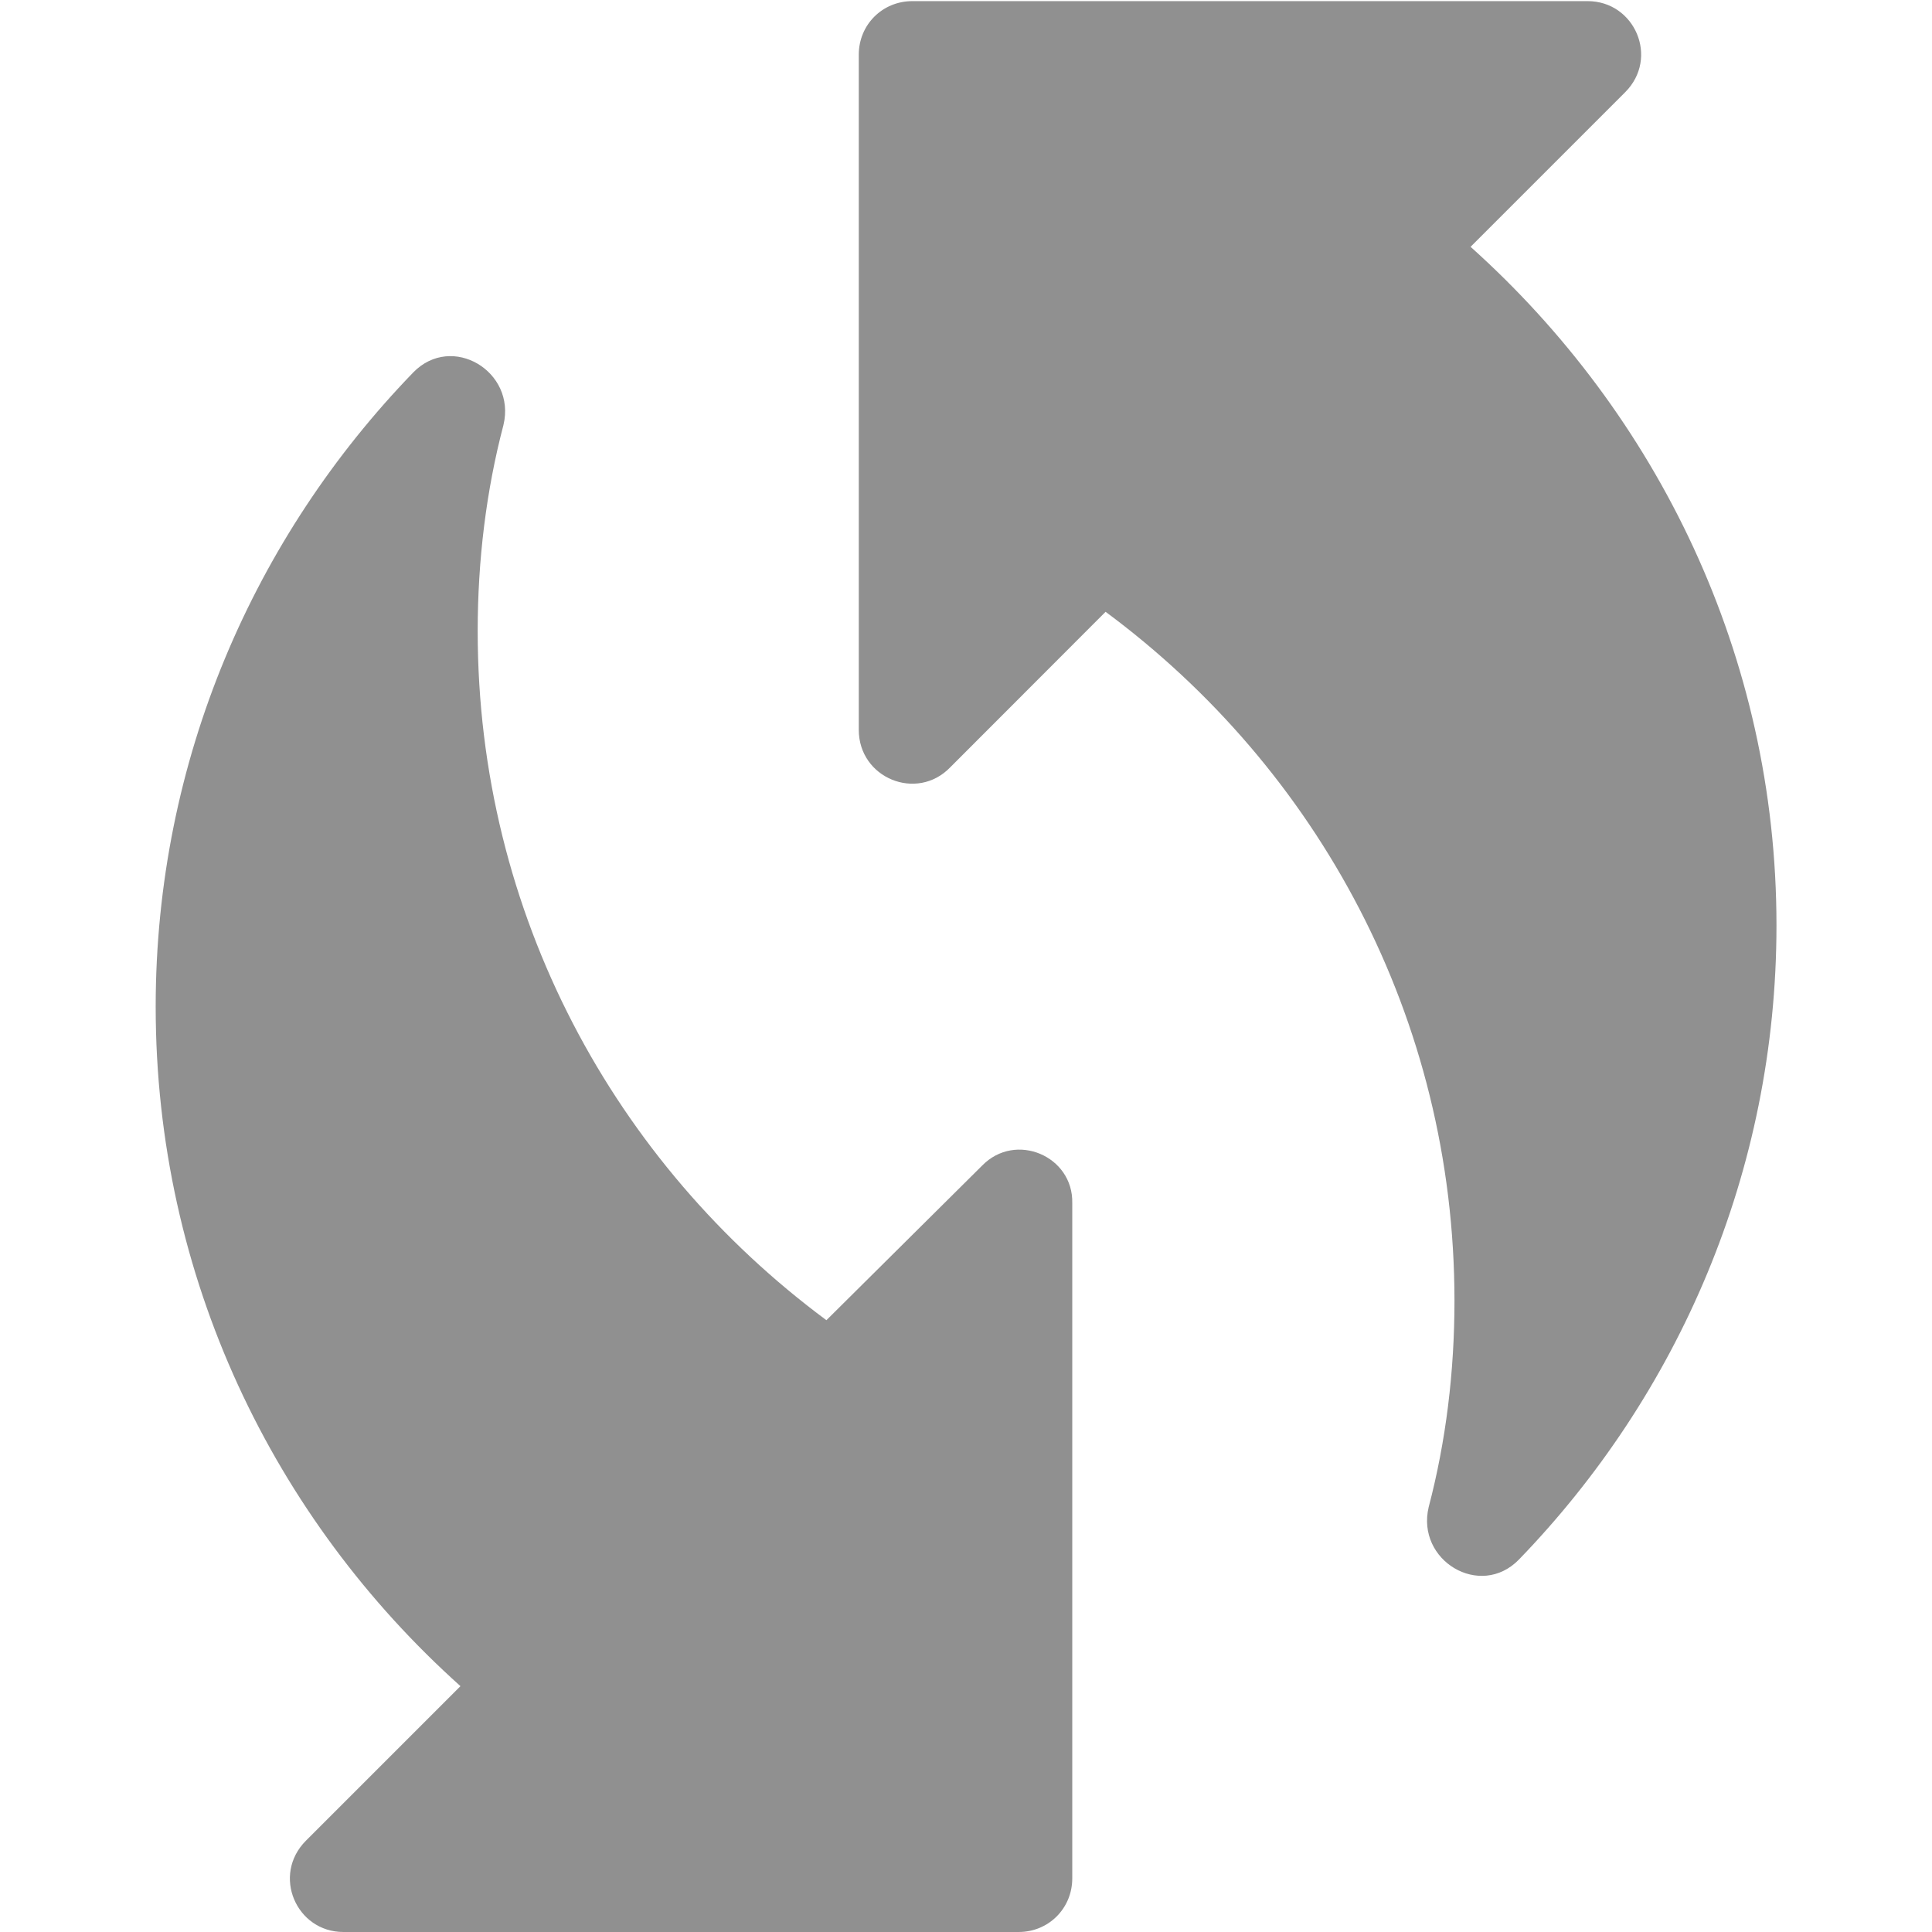 <svg width="12" height="12" viewBox="0 0 12 12" fill="none" xmlns="http://www.w3.org/2000/svg">
<path d="M9.134 1.533L10.094 0.573C10.307 0.36 10.154 0.007 9.861 0.007H5.667C5.481 0.007 5.334 0.153 5.334 0.34V4.533C5.334 4.833 5.694 4.98 5.901 4.767L6.867 3.8C8.181 4.773 9.034 6.32 9.034 8.08C9.034 8.52 8.981 8.953 8.874 9.36C8.794 9.693 9.194 9.933 9.434 9.687C10.421 8.667 11.034 7.28 11.034 5.747C11.034 4.073 10.294 2.573 9.134 1.533Z" fill="#0A0A0A" fill-opacity="0.45"/>
<path d="M6.1 7.24L5.133 8.2C3.82 7.227 2.967 5.68 2.967 3.92C2.967 3.48 3.02 3.047 3.127 2.64C3.207 2.307 2.807 2.067 2.567 2.313C1.58 3.333 0.967 4.72 0.967 6.253C0.967 7.933 1.7 9.433 2.86 10.473L1.9 11.433C1.687 11.647 1.84 12 2.133 12H6.327C6.513 12 6.66 11.853 6.66 11.667V7.473C6.667 7.18 6.307 7.027 6.1 7.24Z" fill="#0A0A0A" fill-opacity="0.45"/>
</svg>

